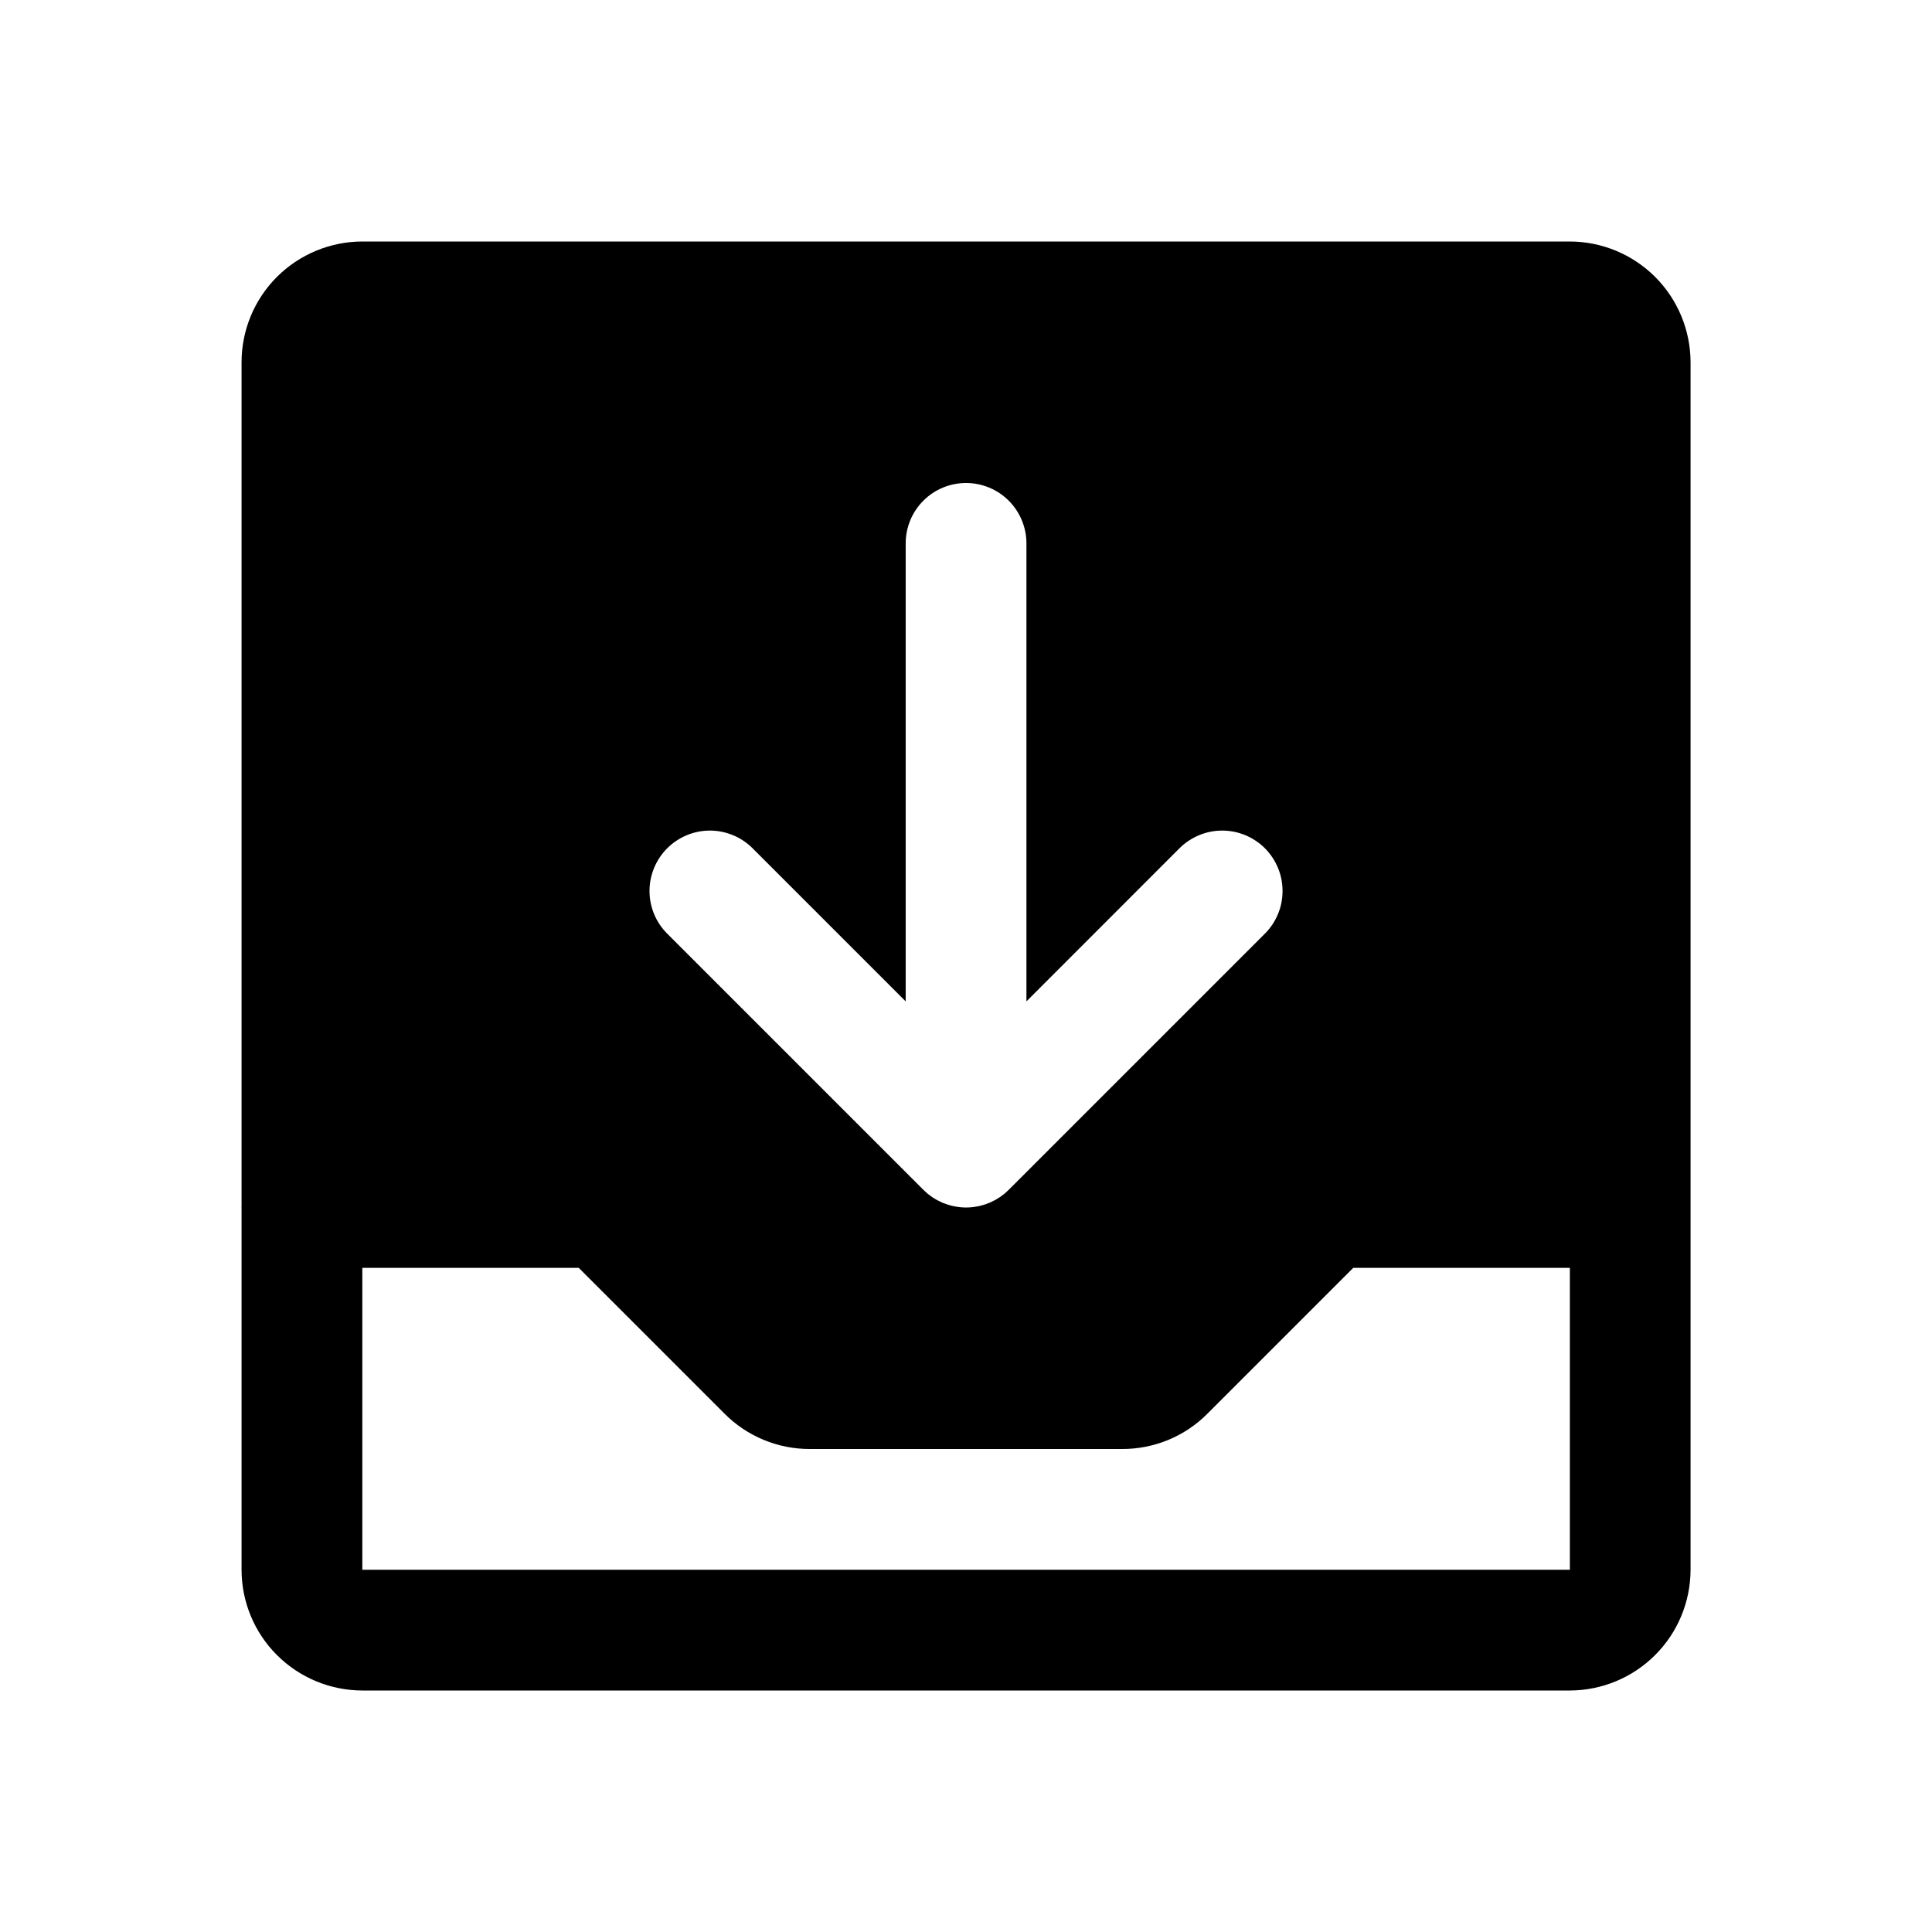 <svg   viewBox="0 0 32 32" fill="none" xmlns="http://www.w3.org/2000/svg">
<path d="M26.001 4H6.001C5.47 4.001 4.962 4.212 4.587 4.586C4.212 4.961 4.001 5.47 4.001 6V19.985C4.001 19.99 4 19.995 4 20C4 20.005 4.001 20.01 4.001 20.015V26C4.001 26.53 4.212 27.039 4.587 27.413C4.962 27.788 5.47 27.999 6.001 28H26.001C26.531 27.999 27.039 27.788 27.414 27.413C27.789 27.039 28 26.53 28.001 26V6C28 5.47 27.789 4.961 27.414 4.586C27.039 4.212 26.531 4.001 26.001 4ZM11.051 14.05C11.239 13.863 11.493 13.757 11.758 13.757C12.023 13.757 12.278 13.863 12.465 14.05L15.001 16.586V9C15.001 8.735 15.106 8.48 15.294 8.293C15.481 8.105 15.736 8 16.001 8C16.266 8 16.52 8.105 16.708 8.293C16.895 8.48 17.001 8.735 17.001 9V16.586L19.536 14.05C19.629 13.957 19.739 13.884 19.861 13.833C19.982 13.783 20.112 13.757 20.243 13.757C20.375 13.757 20.505 13.783 20.626 13.833C20.747 13.884 20.858 13.957 20.951 14.05C21.043 14.143 21.117 14.253 21.167 14.375C21.218 14.496 21.243 14.626 21.243 14.757C21.243 14.889 21.218 15.019 21.167 15.14C21.117 15.261 21.043 15.372 20.951 15.464L16.708 19.707C16.701 19.714 16.694 19.72 16.687 19.726C16.67 19.742 16.653 19.758 16.636 19.773C16.627 19.779 16.618 19.785 16.61 19.792C16.592 19.805 16.575 19.819 16.557 19.831C16.55 19.836 16.542 19.84 16.535 19.844C16.515 19.857 16.494 19.87 16.473 19.881C16.468 19.884 16.462 19.887 16.457 19.889C16.433 19.901 16.409 19.913 16.384 19.924C16.381 19.925 16.377 19.926 16.373 19.927C16.347 19.938 16.32 19.948 16.292 19.956C16.288 19.958 16.285 19.958 16.281 19.959C16.254 19.967 16.226 19.975 16.198 19.98C16.189 19.982 16.181 19.983 16.173 19.984C16.149 19.988 16.125 19.993 16.101 19.995C16.034 20.002 15.967 20.002 15.901 19.995C15.877 19.993 15.853 19.988 15.829 19.984C15.82 19.983 15.812 19.982 15.804 19.98C15.776 19.975 15.748 19.967 15.72 19.959C15.717 19.958 15.713 19.958 15.709 19.956C15.682 19.948 15.655 19.938 15.628 19.927C15.624 19.926 15.621 19.925 15.617 19.924C15.592 19.913 15.569 19.901 15.545 19.889C15.54 19.887 15.534 19.884 15.529 19.881C15.507 19.87 15.487 19.857 15.466 19.844C15.459 19.84 15.451 19.836 15.444 19.831C15.426 19.819 15.409 19.805 15.392 19.792C15.383 19.785 15.374 19.779 15.366 19.773C15.348 19.758 15.332 19.743 15.316 19.727C15.309 19.721 15.301 19.714 15.294 19.707L11.051 15.464C10.863 15.277 10.758 15.023 10.758 14.757C10.758 14.492 10.864 14.238 11.051 14.05V14.05ZM26.001 26H6.001V21L9.586 21L12 23.414C12.185 23.601 12.406 23.748 12.649 23.849C12.891 23.949 13.152 24.001 13.414 24H18.586C18.849 24.001 19.109 23.949 19.352 23.849C19.594 23.748 19.815 23.601 20 23.414L22.414 21H26.002L26.002 26H26.001Z" fill="black"/>
</svg>
